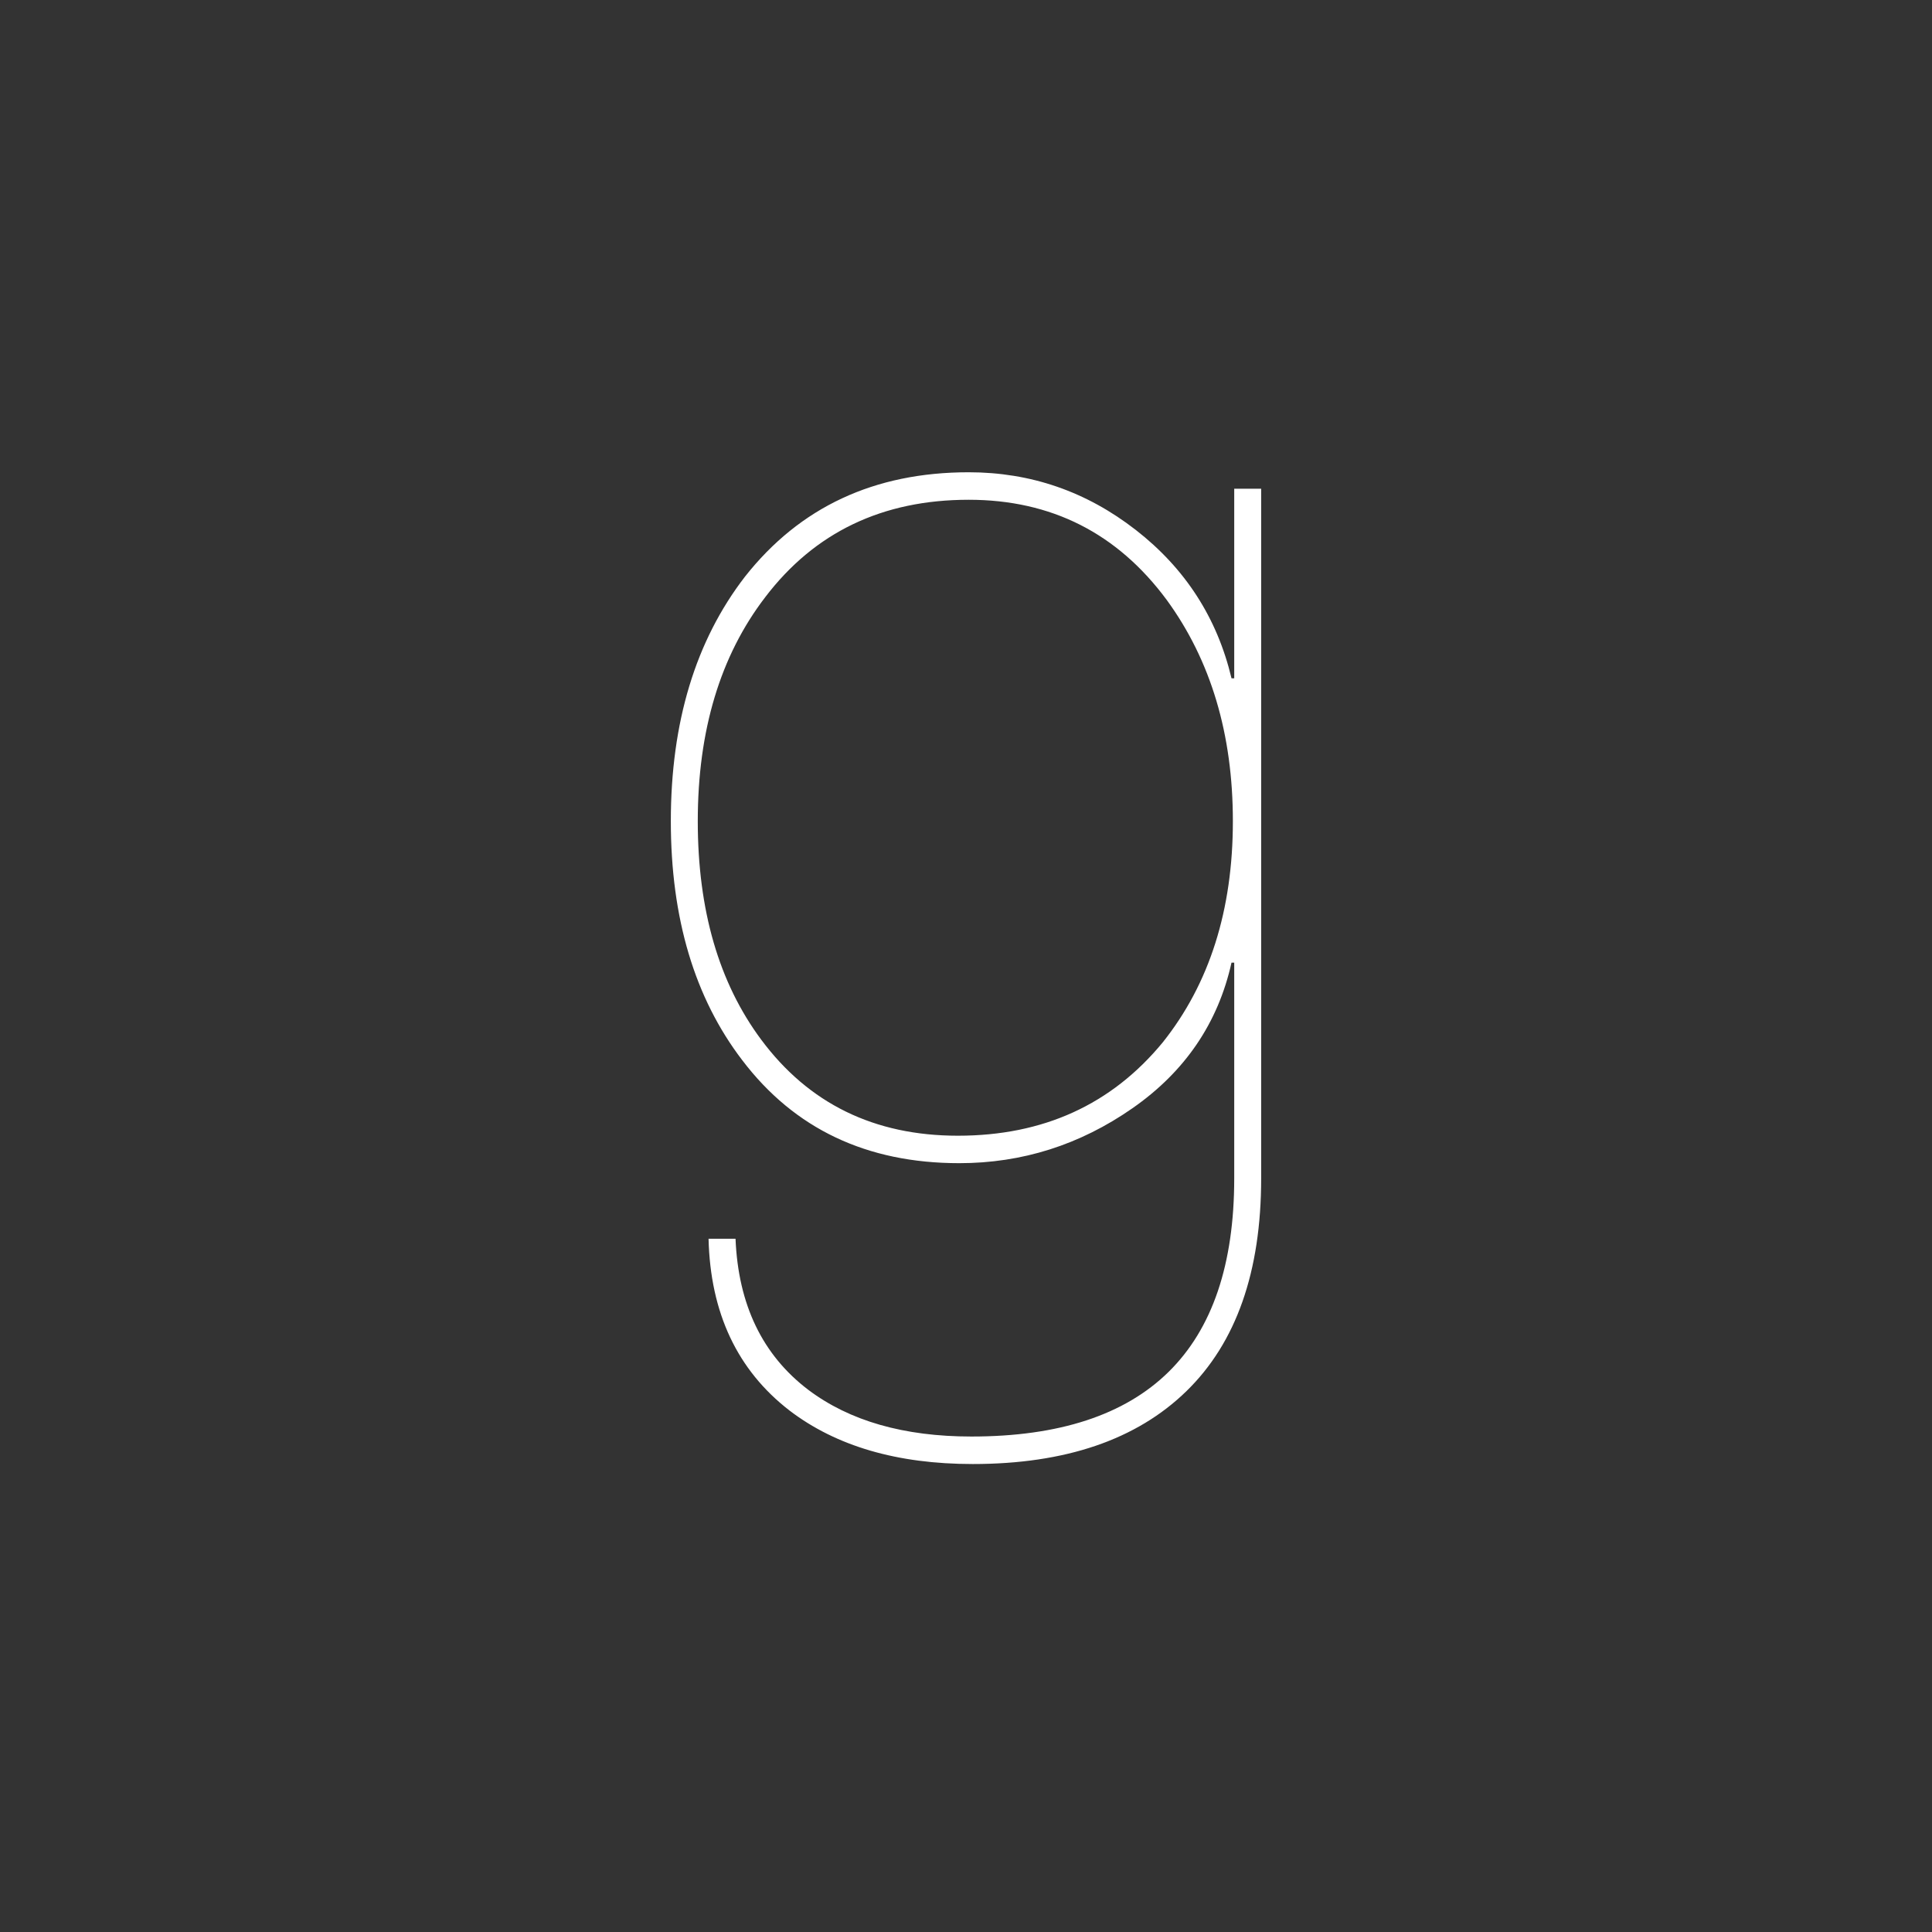<svg xmlns="http://www.w3.org/2000/svg" width="360" height="360" viewBox="0 0 360 360">
  <rect x="0" y="0" width="360" height="360" fill="#333333" stroke="none"/>
  <path fill="#FFF" d="M110,131.56 C110,148.963 105.354,162.187 96.062,171.232 C86.77,180.277 73.502,184.8 56.257,184.8 C42.19,184.8 30.803,181.472 22.097,174.818 C12.388,167.309 7.366,156.644 7.028,142.824 L12.056,142.824 C12.557,155.108 17.076,164.491 25.615,170.975 C33.315,176.775 43.445,179.676 56.004,179.676 C88.654,179.676 104.98,163.637 104.98,131.56 L104.98,91.373 L104.474,91.373 C101.965,102.636 95.813,111.68 86.018,118.504 C76.223,125.329 65.464,128.741 53.743,128.741 C36.498,128.741 23.019,122.343 13.305,109.549 C4.435,97.947 0,83.101 0,65.011 C0,46.582 4.604,31.398 13.811,19.457 C24.025,6.486 37.921,0 55.498,0 C67.051,0 77.432,3.584 86.643,10.752 C95.853,17.92 101.796,27.133 104.474,38.391 L104.98,38.391 L104.98,3.07 L110,3.07 L110,131.56 Z M104.727,65.011 C104.727,48.8 100.624,35.066 92.418,23.808 C83.21,11.352 70.904,5.124 55.498,5.124 C39.428,5.124 26.787,11.18 17.575,23.292 C9.205,34.212 5.02,48.118 5.02,65.011 C5.02,81.565 8.955,95.13 16.823,105.706 C25.699,117.652 37.921,123.624 53.49,123.624 C69.396,123.624 82.122,117.823 91.667,106.222 C100.373,95.302 104.727,81.565 104.727,65.011 Z" transform="translate(125 88)"/>
</svg>

